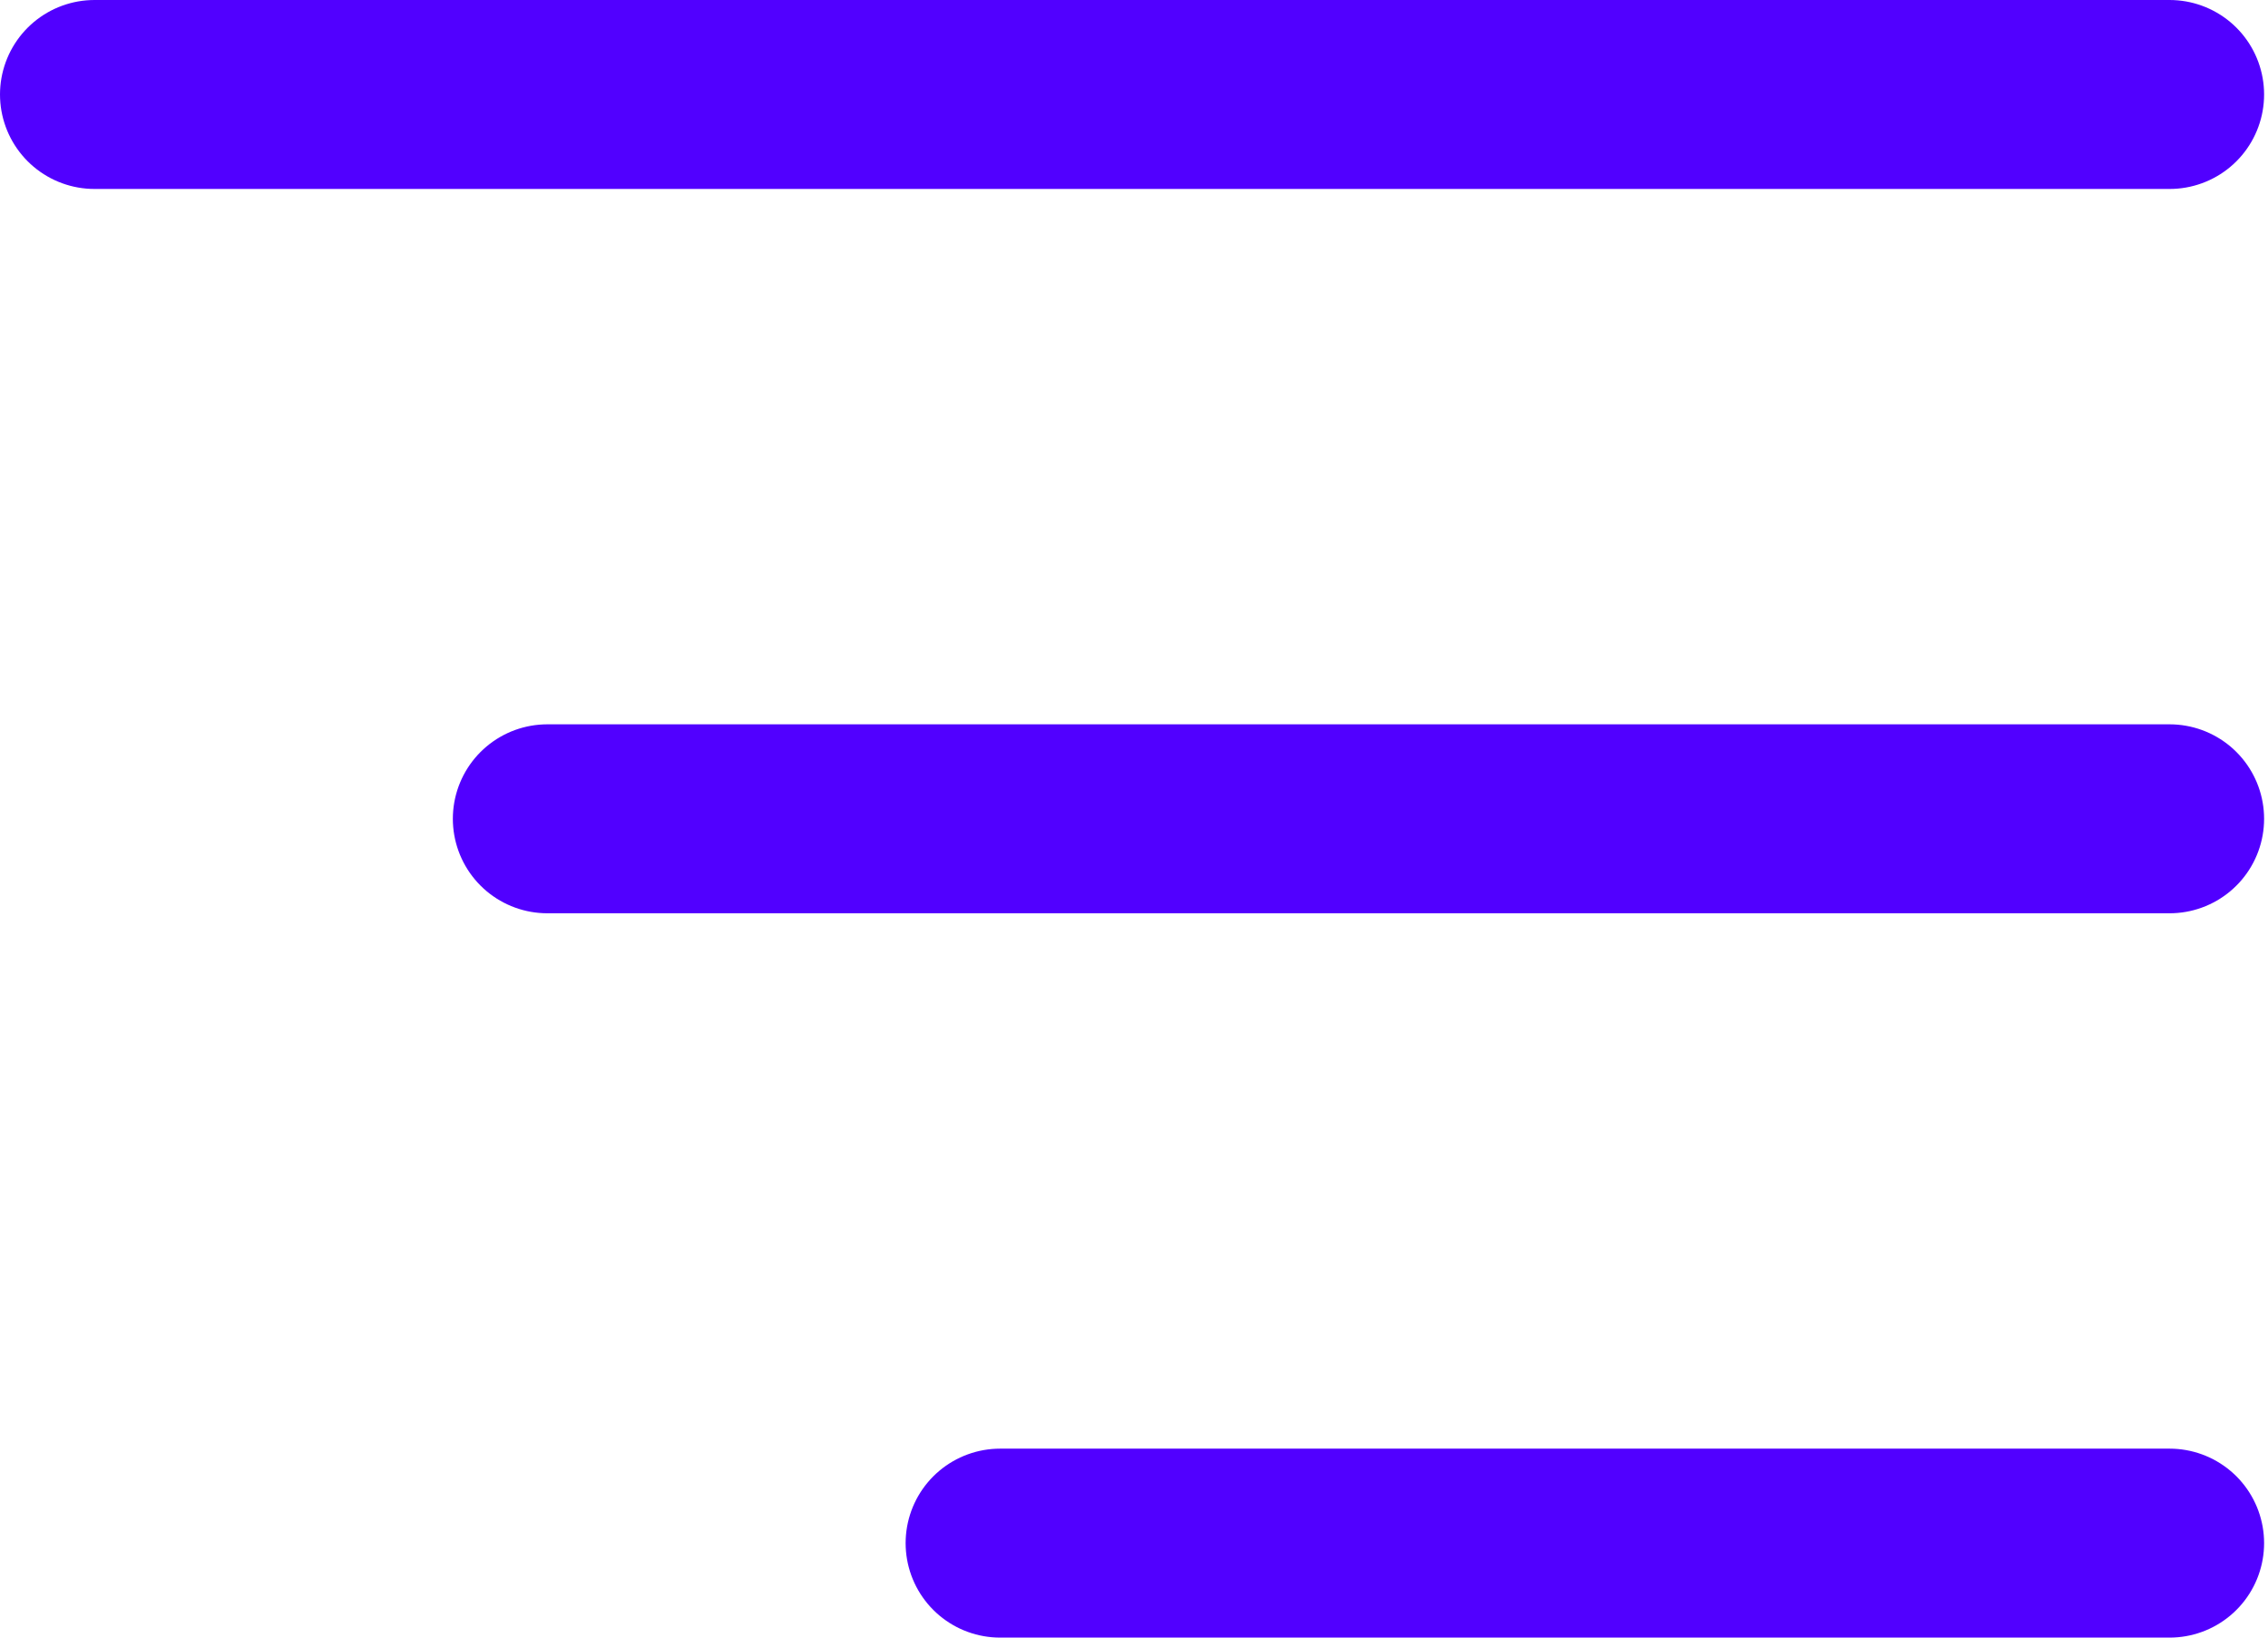 <svg width="36" height="26" viewBox="0 0 36 26" fill="none" xmlns="http://www.w3.org/2000/svg">
<line x1="1.5" y1="1.5" x2="34.438" y2="1.5" stroke="#5100FF" stroke-width="3" stroke-linecap="round"/>
<line x1="8.688" y1="13" x2="34.438" y2="13" stroke="#5100FF" stroke-width="3" stroke-linecap="round"/>
<line x1="15.875" y1="24.5" x2="34.438" y2="24.5" stroke="#5100FF" stroke-width="3" stroke-linecap="round"/>
</svg>
